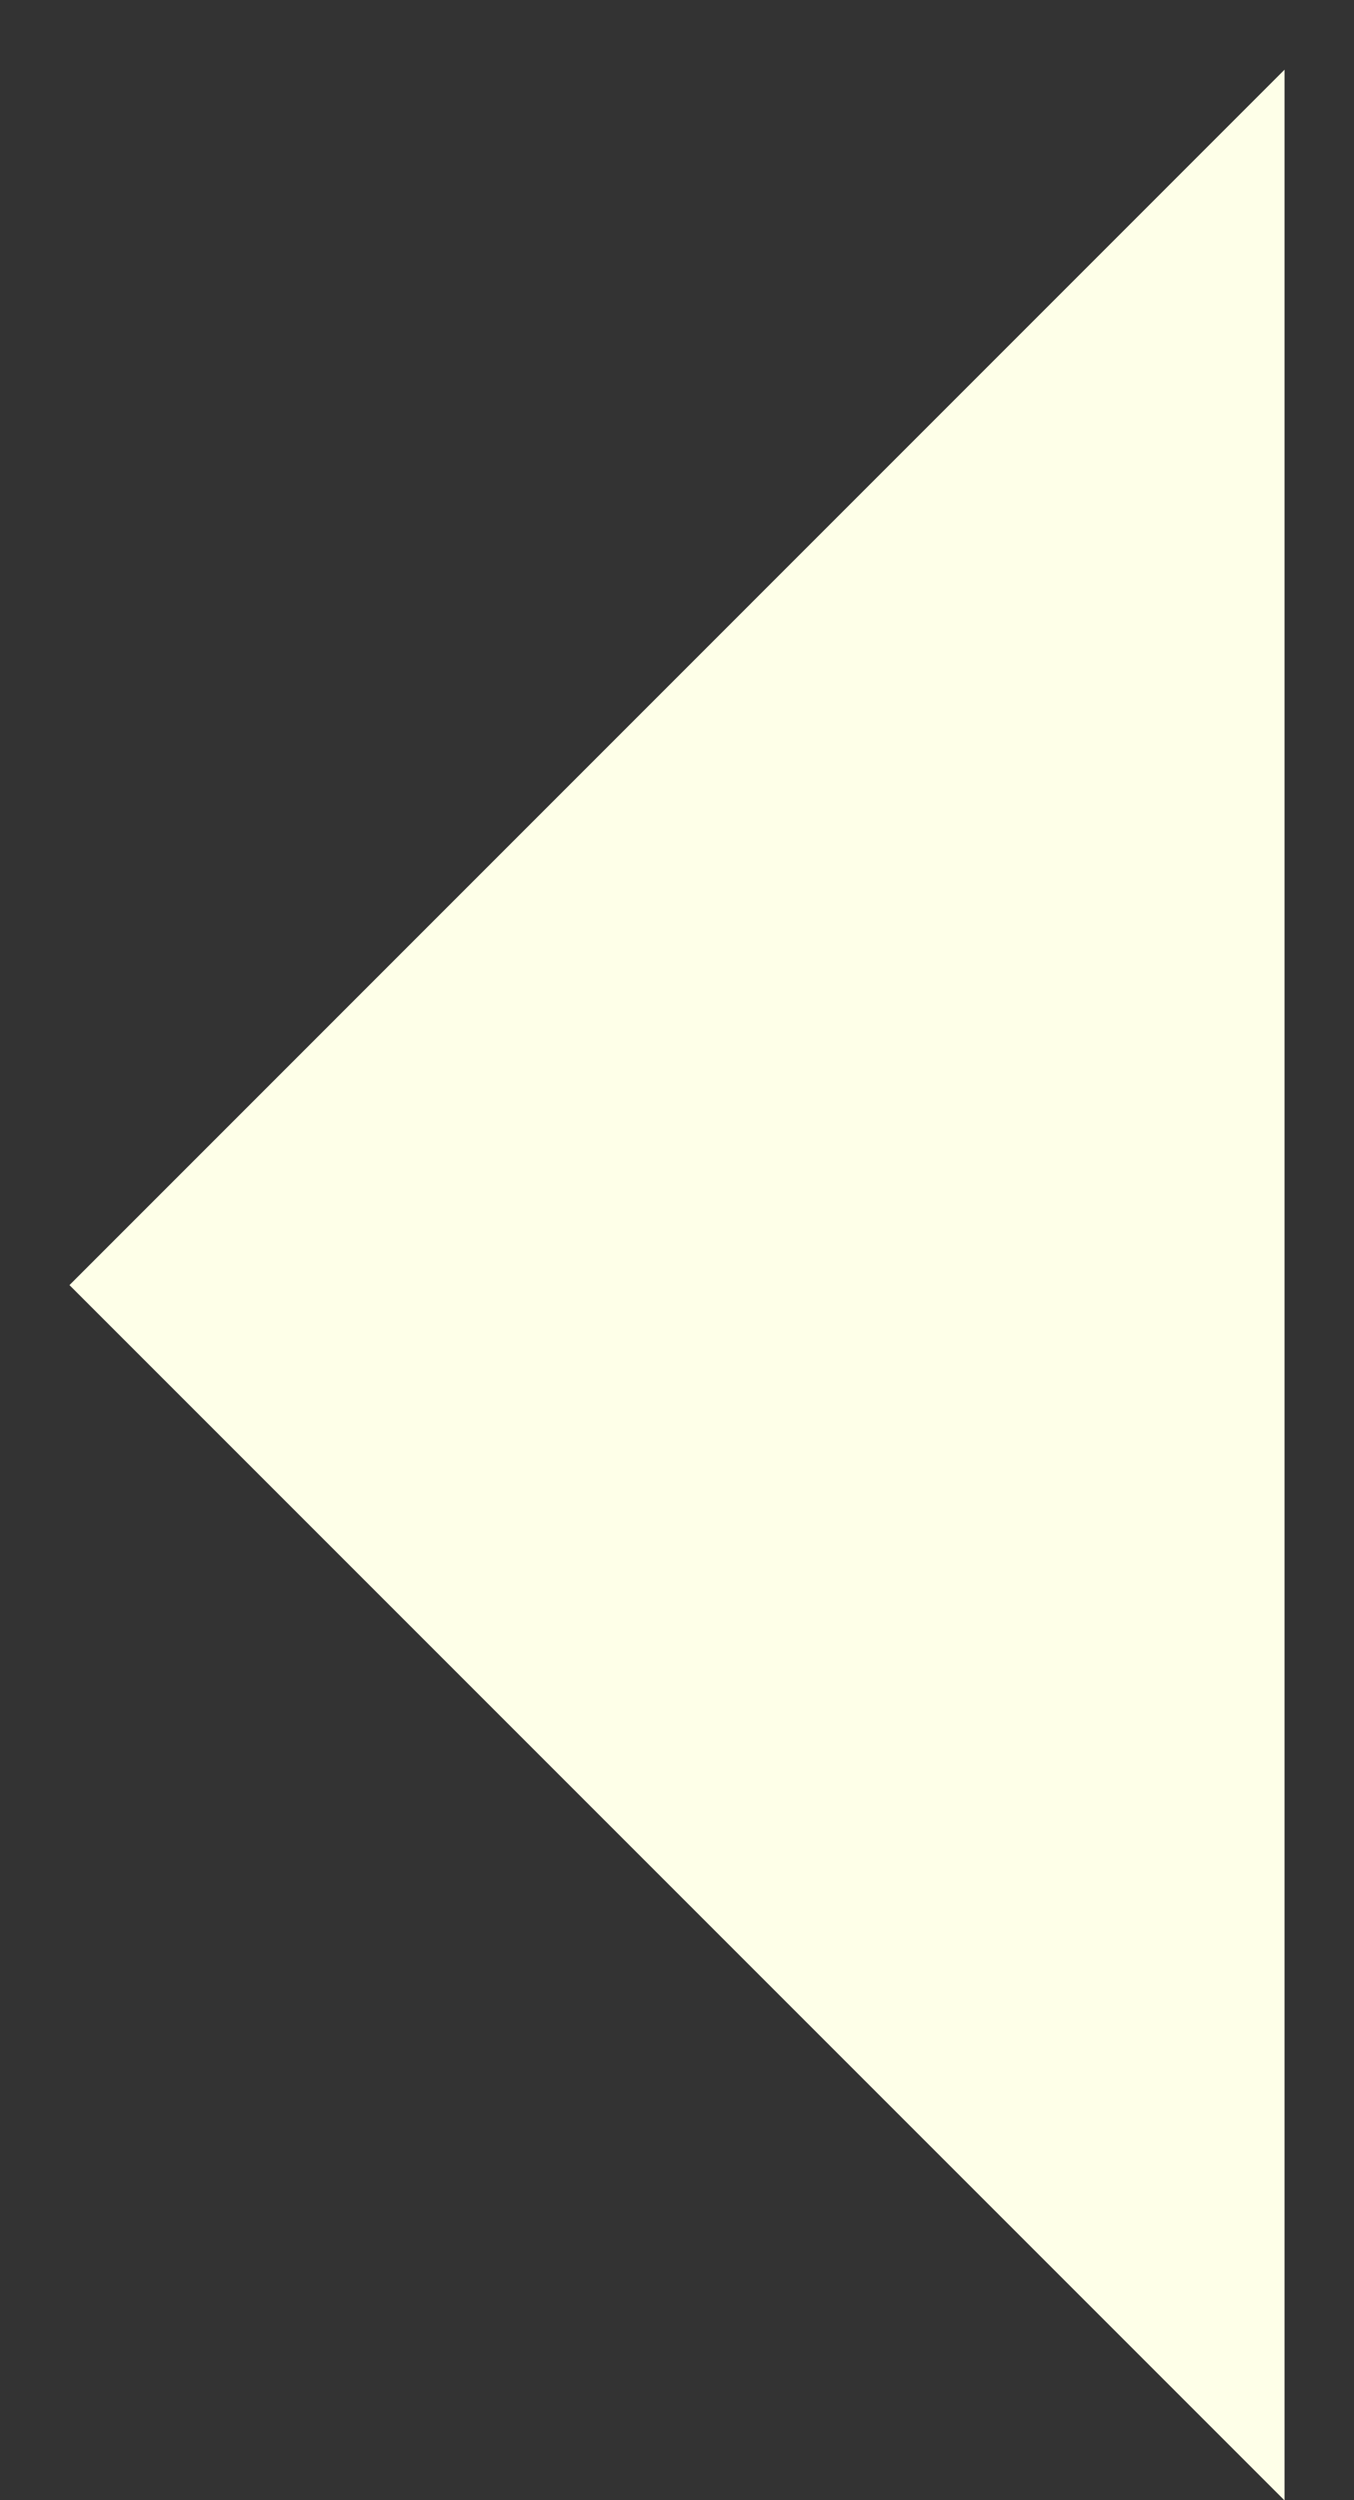 <svg width="13" height="24" viewBox="0 0 13 24" fill="none" xmlns="http://www.w3.org/2000/svg">
<rect x="0" y="0" width="13" height="24" fill="#333333" stroke="none"/>
<path d="M12.333 24.002L0.667 12.336L12.333 0.669V24.002Z" fill="#FEFFE8"/>
</svg>
